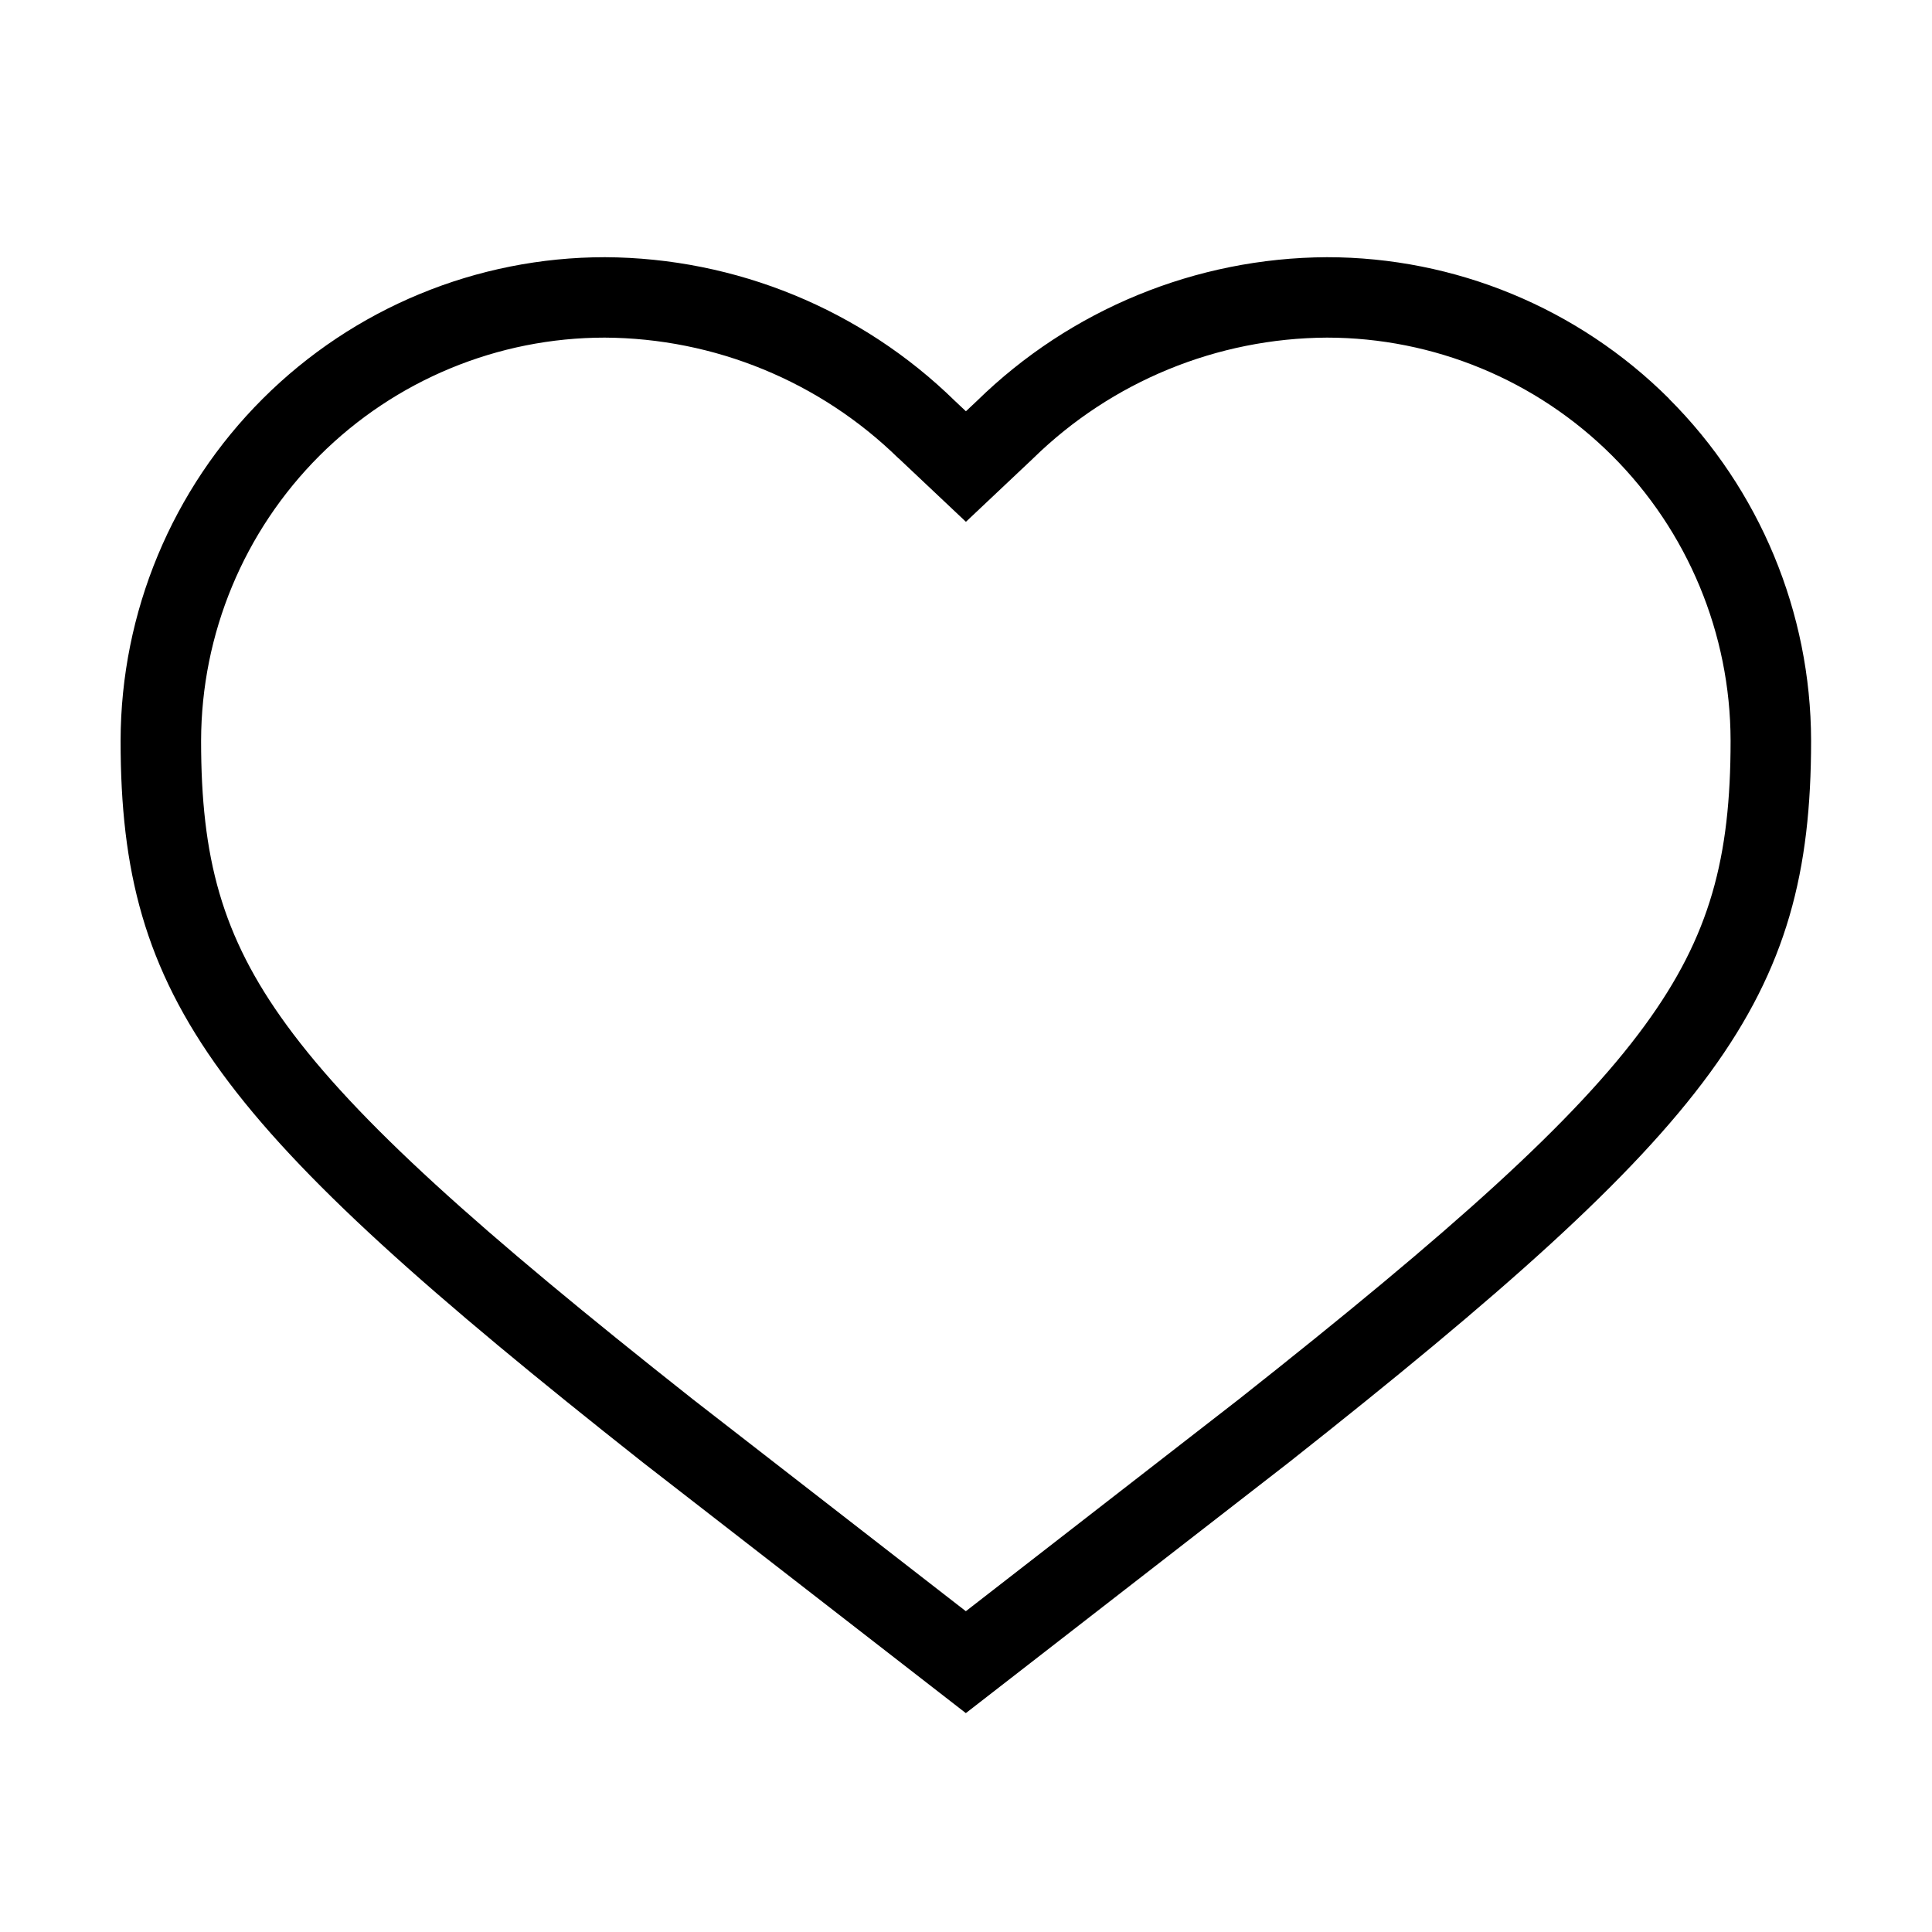 <svg fill="none" height="24" viewBox="0 0 24 24" width="24" xmlns="http://www.w3.org/2000/svg"><path clip-rule="evenodd" d="m20.734 4.953c-1.128-1.126-2.657-1.758-4.251-1.758-1.626.008-3.185.648-4.347 1.785l-.137.129-.137-.129c-1.162-1.137-2.721-1.777-4.347-1.785-1.594-0-3.123.632-4.251 1.758-1.128 1.126-1.763 2.654-1.766 4.248 0 3.234 1.187 4.778 6.489 8.967l4.011 3.113 4.011-3.113c5.303-4.189 6.489-5.733 6.489-8.967-.003-1.594-.638-3.121-1.766-4.248zm-9.57.741.006.006.829.782.829-.782.006-.006c.976-.955 2.285-1.493 3.65-1.5 1.328.001 2.602.528 3.542 1.466.94.939 1.47 2.212 1.472 3.541-0 1.451-.254 2.426-1.064 3.535-.867 1.187-2.382 2.542-5.042 4.644l-3.394 2.635-3.394-2.635c-2.66-2.102-4.175-3.457-5.042-4.644-.81-1.109-1.064-2.084-1.064-3.535.003-1.329.532-2.602 1.472-3.541.94-.938 2.214-1.466 3.542-1.466 1.365.007 2.674.545 3.65 1.5z" fill="#000" fill-rule="evenodd"/></svg>